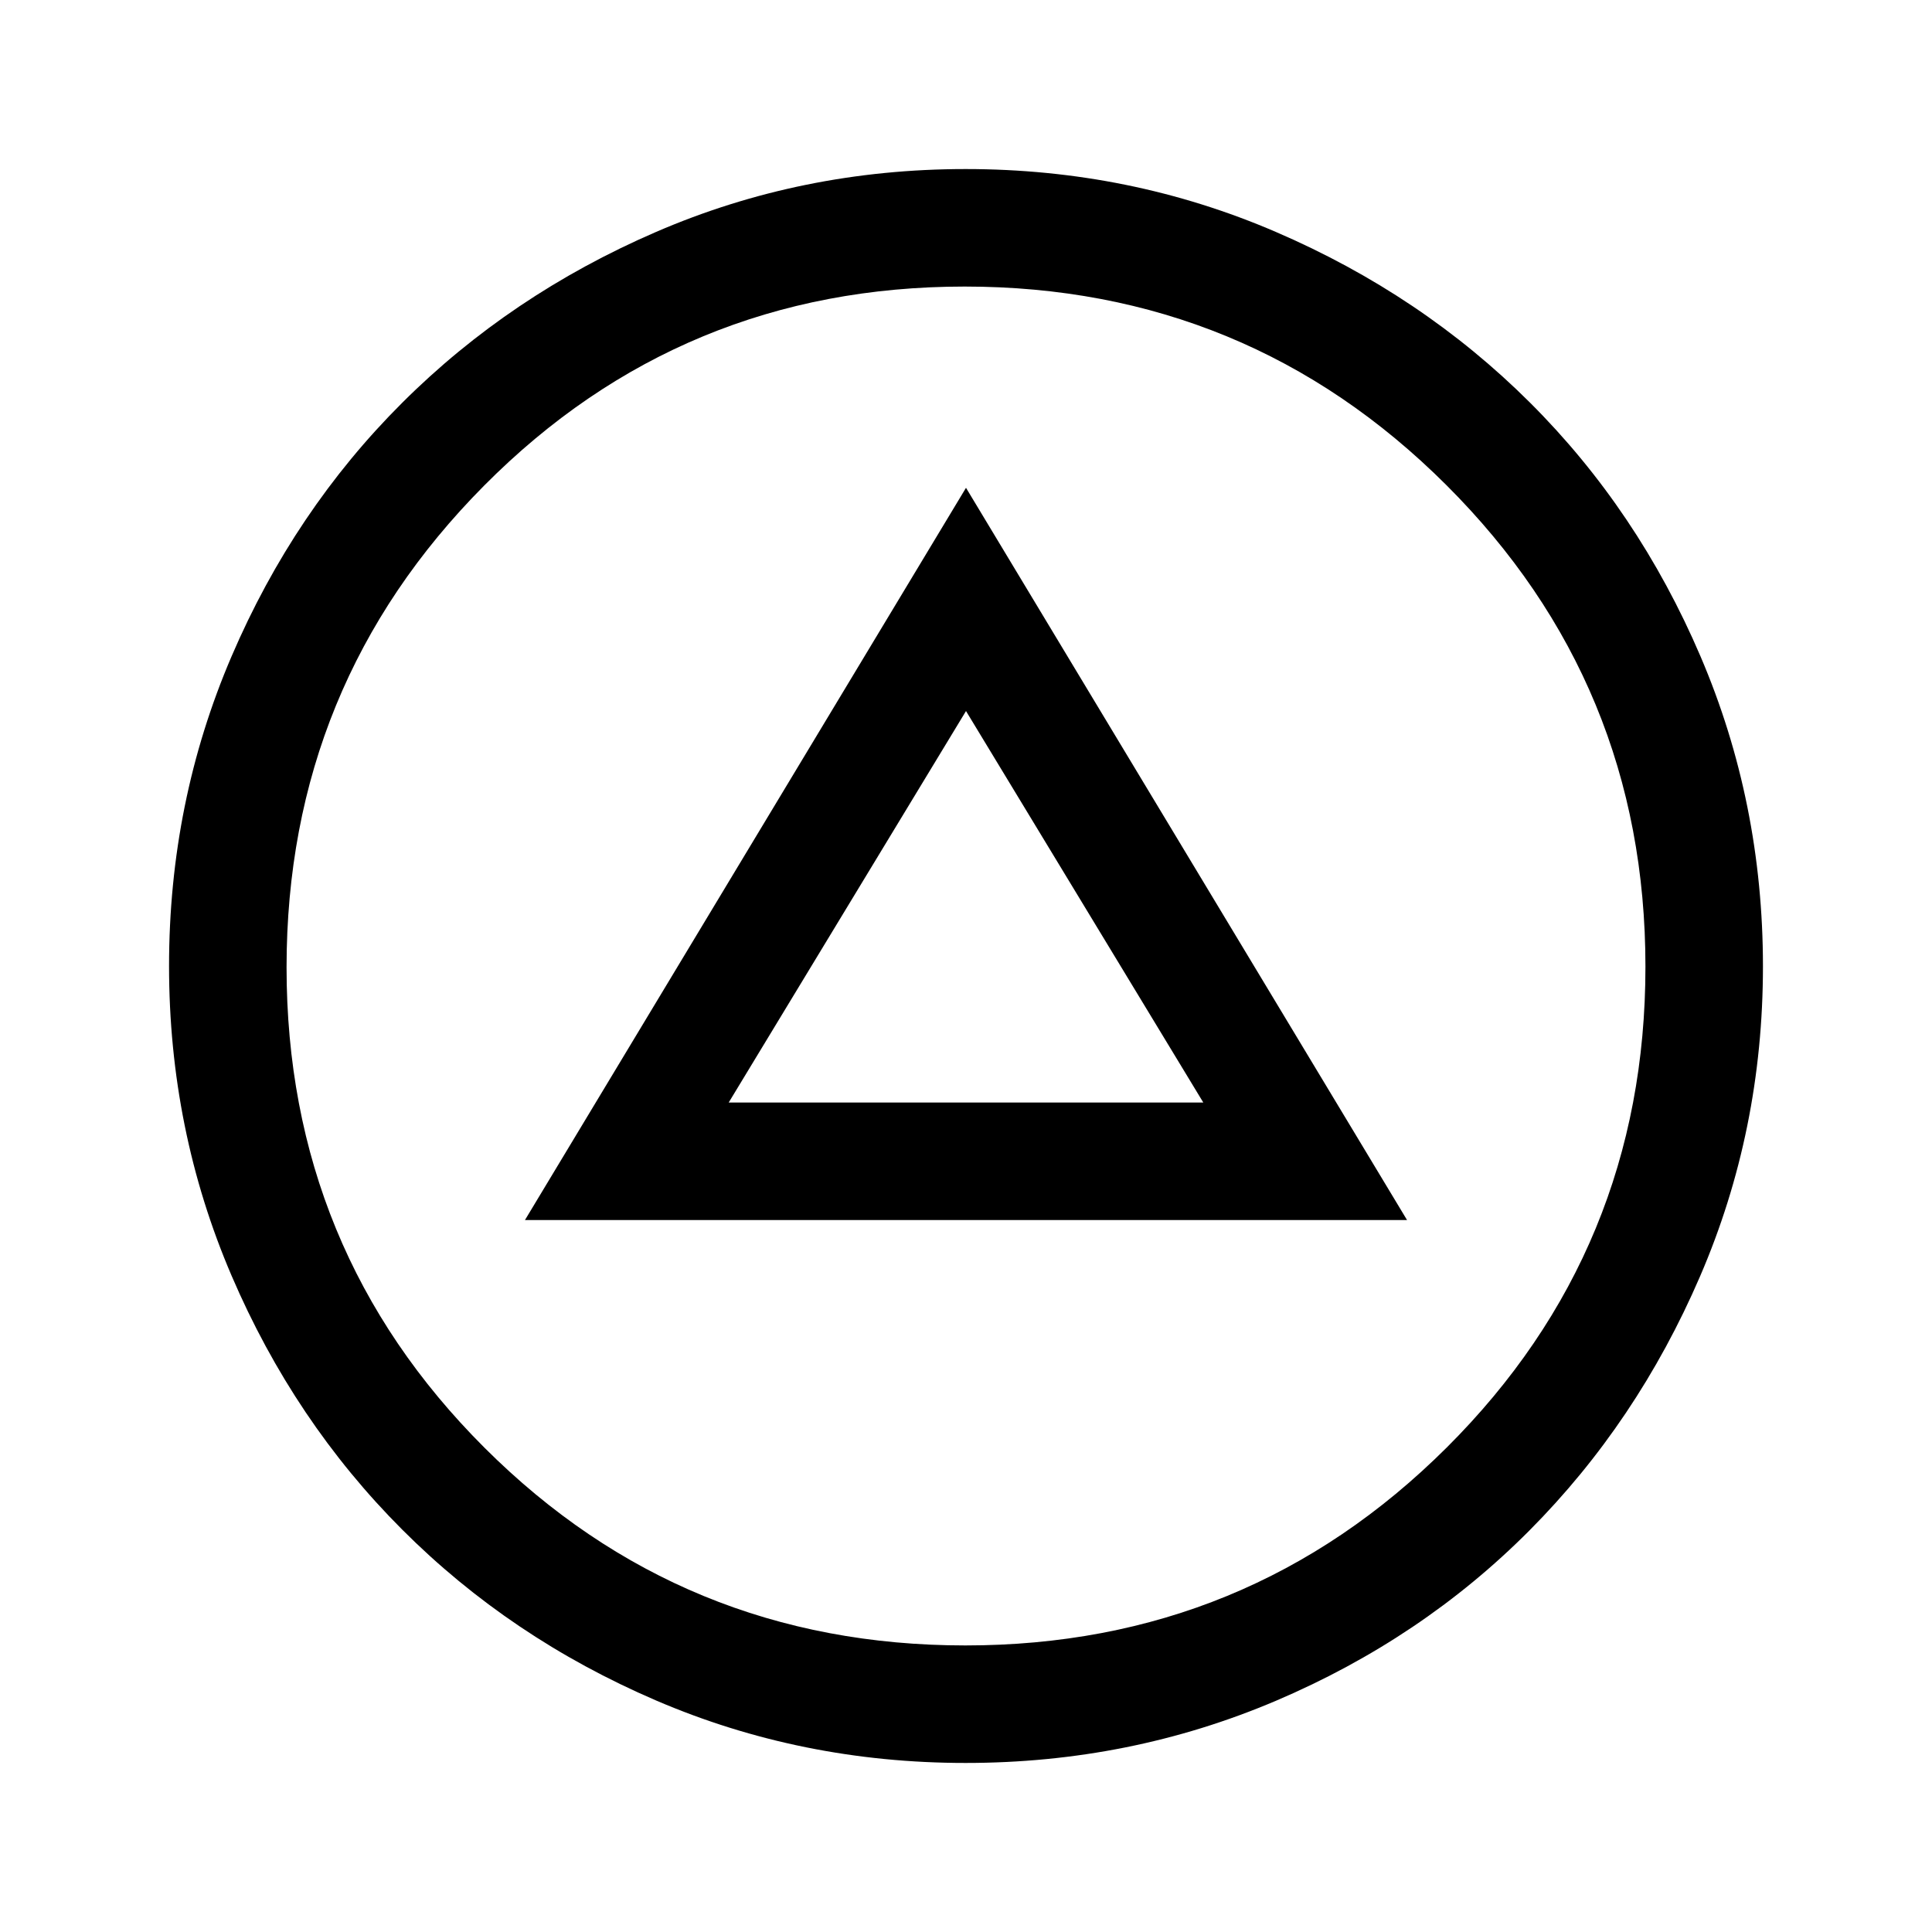 <svg xmlns="http://www.w3.org/2000/svg" height="48" viewBox="0 -960 960 960" width="48"><path d="M260.85-353.77h438.3L480-717.61 260.85-353.77Zm101.23-58.38L480-606.69l117.92 194.54H362.08ZM479.81-84q-81.58 0-153.92-31.09-72.34-31.1-126.05-84.87-53.72-53.76-84.78-126.18Q84-398.55 84-480q0-81.45 31.06-153.86 31.06-72.42 84.78-125.99 53.71-53.58 126.05-84.86Q398.23-876 479.84-876q81.61 0 154.16 31.26 72.55 31.25 126.23 84.78 53.68 53.52 84.72 126.05Q876-561.38 876-479.81q0 81.58-31.26 154.04-31.25 72.46-84.78 126.26-53.52 53.8-126.05 84.66Q561.38-84 479.81-84Zm-.12-58.39q140.52 0 239.22-98.38 98.7-98.39 98.7-238.92 0-140.52-98.87-239.22-98.87-98.7-239.4-98.7T240.6-718.74q-98.21 98.87-98.21 239.4t98.38 238.74q98.39 98.21 238.92 98.21ZM480-480Z"/></svg>